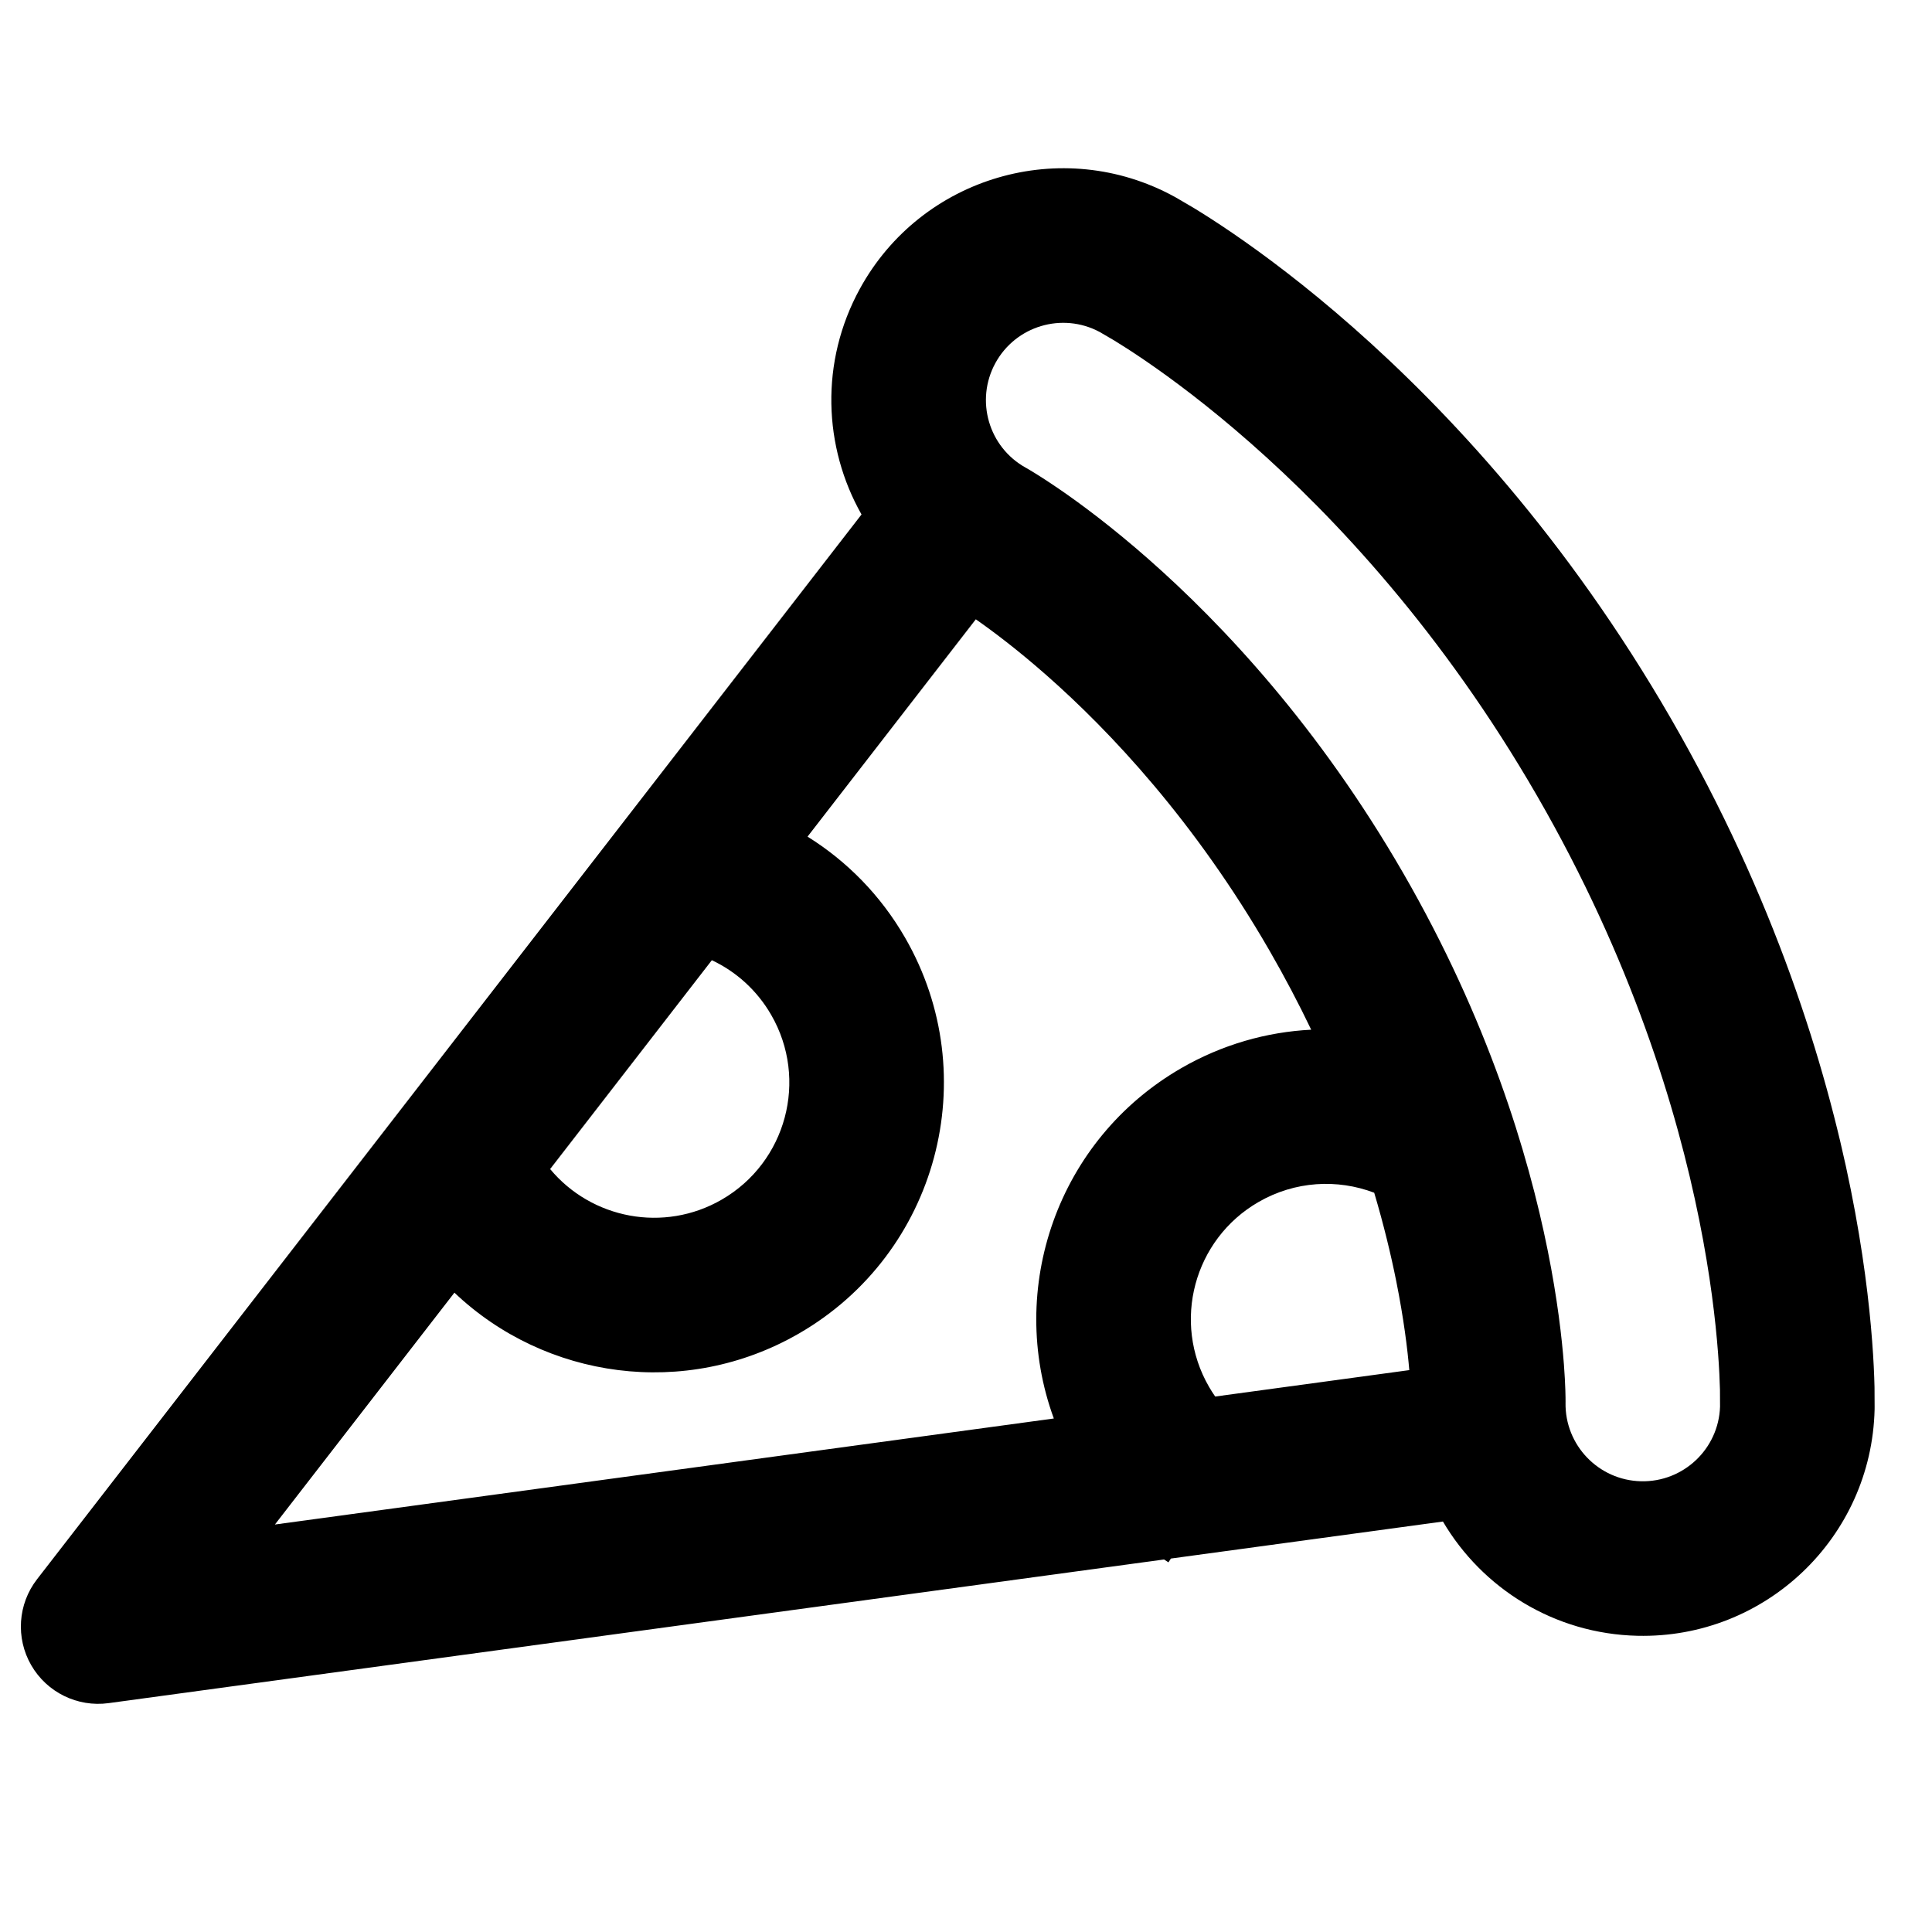 <svg width="100" height="100" viewBox="0 0 100 100" fill="none" xmlns="http://www.w3.org/2000/svg">
    <g clip-path="url(#clip0_1998_12)">
        <path fill-rule="evenodd" clip-rule="evenodd"
            d="M86.486 37.191C81.102 27.865 74.936 21.26 70.023 16.935C67.565 14.771 65.407 13.166 63.794 12.063C62.987 11.511 62.314 11.084 61.804 10.773C61.782 10.759 61.76 10.746 61.738 10.734L60.887 10.236C60.855 10.218 60.822 10.199 60.789 10.181C54.974 7.002 47.683 9.138 44.503 14.953C42.436 18.733 42.615 23.136 44.592 26.629L1.917 81.742C0.923 83.026 0.804 84.784 1.616 86.191C2.428 87.597 4.01 88.373 5.619 88.154L60.252 80.718C60.327 80.769 60.402 80.818 60.478 80.867L60.606 80.67L74.686 78.754C76.722 82.211 80.447 84.568 84.754 84.668C91.379 84.822 96.875 79.575 97.029 72.95C97.029 72.912 97.03 72.875 97.03 72.838L97.025 71.852C97.025 71.826 97.024 71.801 97.024 71.775C97.01 71.178 96.976 70.381 96.901 69.406C96.753 67.458 96.442 64.787 95.797 61.576C94.507 55.158 91.871 46.517 86.486 37.191ZM72.945 70.917C72.852 69.837 72.66 68.26 72.267 66.302C71.994 64.944 71.626 63.41 71.129 61.736C69.223 61.013 67.032 61.124 65.139 62.217C61.791 64.15 60.644 68.431 62.577 71.779C62.678 71.954 62.785 72.122 62.898 72.284L72.945 70.917ZM67.867 53.297C67.228 51.961 66.509 50.589 65.702 49.191C61.836 42.495 57.47 37.859 54.165 34.949C52.666 33.63 51.396 32.675 50.508 32.055L41.798 43.304C43.819 44.563 45.572 46.324 46.845 48.531C50.987 55.705 48.529 64.879 41.355 69.021C35.46 72.424 28.215 71.372 23.521 66.908L14.229 78.909L54.546 73.421C52.086 66.703 54.731 58.989 61.139 55.289C63.268 54.06 65.572 53.413 67.867 53.297ZM64.737 22.94C69.115 26.793 74.68 32.742 79.558 41.191C84.436 49.64 86.805 57.434 87.953 63.151C88.528 66.011 88.798 68.357 88.924 70.014C88.986 70.822 89.013 71.467 89.025 71.93L89.029 72.811C88.954 74.997 87.132 76.721 84.939 76.67C82.738 76.619 80.994 74.8 81.032 72.603C81.033 72.586 81.033 72.569 81.033 72.553C81.034 72.391 81.031 71.717 80.948 70.622C80.843 69.255 80.614 67.235 80.11 64.727C79.102 59.709 77.002 52.763 72.63 45.191C68.258 37.618 63.292 32.326 59.451 28.945C57.531 27.254 55.896 26.045 54.764 25.272C53.858 24.652 53.276 24.312 53.135 24.232C53.12 24.224 53.106 24.216 53.092 24.208C51.169 23.142 50.466 20.722 51.522 18.791C52.575 16.866 54.978 16.151 56.91 17.178L57.671 17.622C58.066 17.864 58.611 18.21 59.279 18.667C60.652 19.606 62.548 21.013 64.737 22.94ZM36.845 49.7L28.475 60.51C30.614 63.085 34.358 63.823 37.355 62.093C40.703 60.16 41.85 55.879 39.917 52.531C39.176 51.247 38.093 50.287 36.845 49.7Z"
            fill="currentcolor" />
    </g>
    <defs>
        <clipPath id="clip0_1998_12">
            <rect width="100" height="100" fill="currentcolor" />
        </clipPath>
    </defs>
</svg>